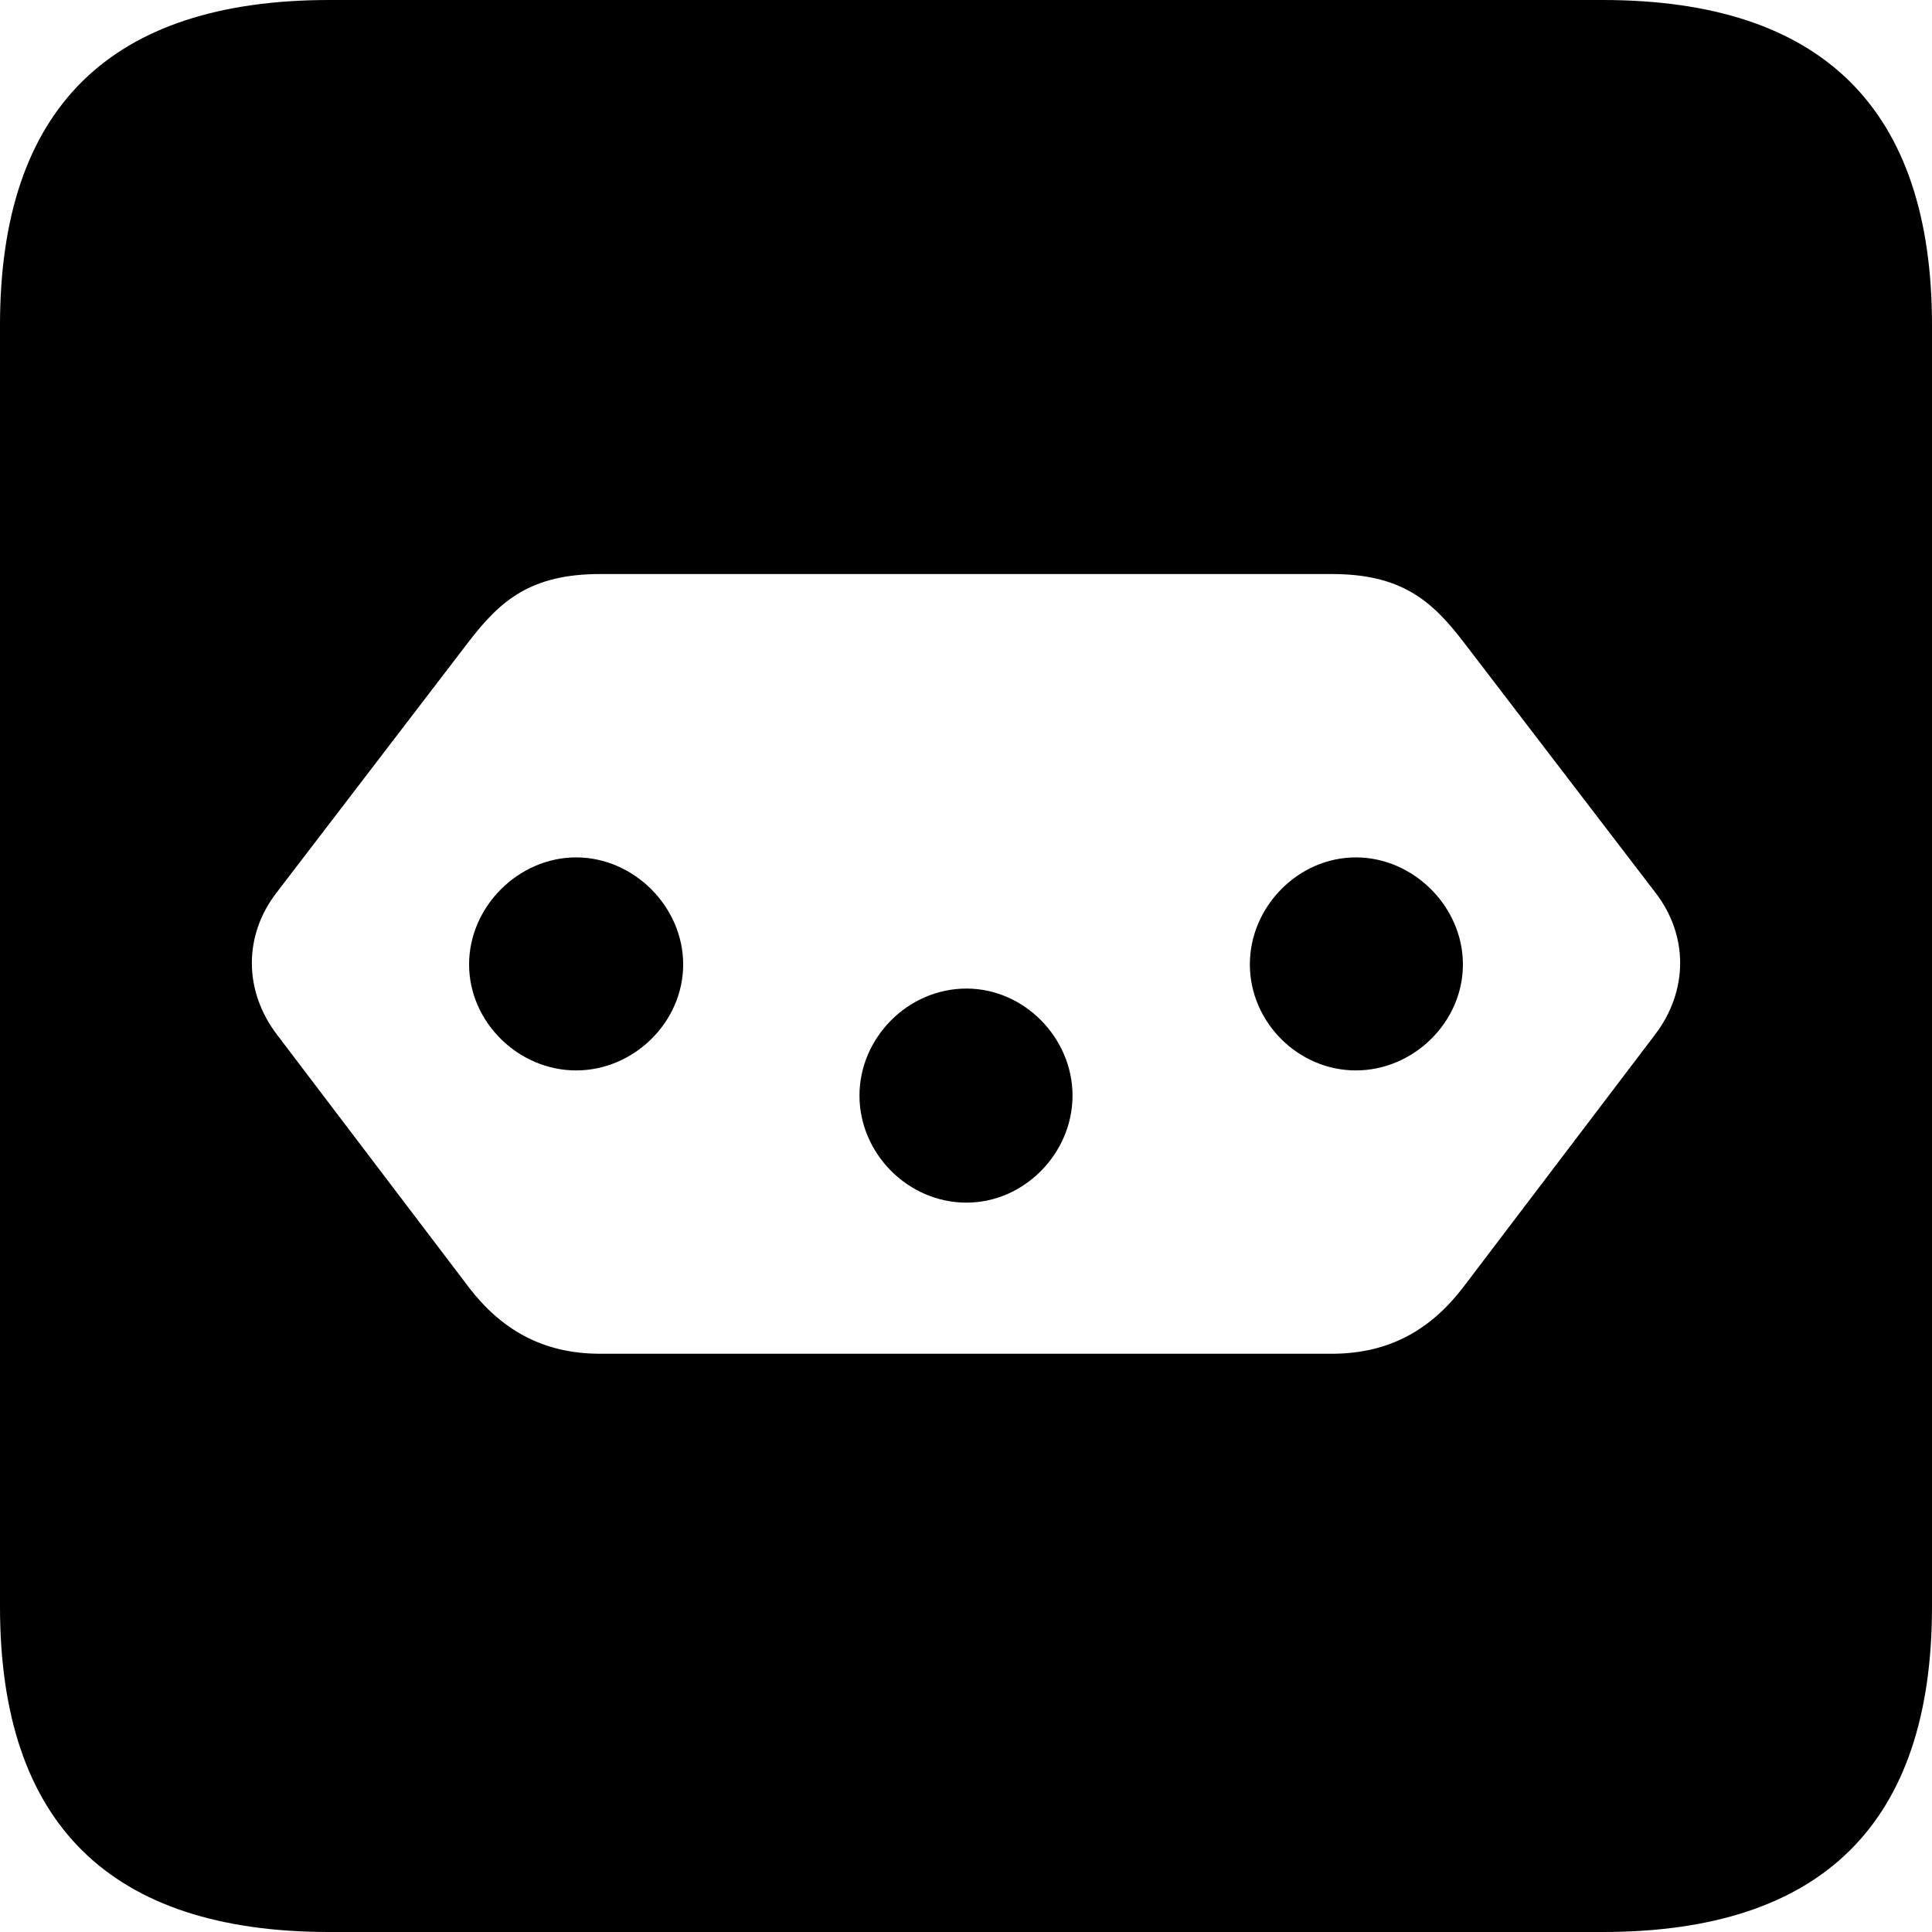 <?xml version="1.0" encoding="UTF-8" standalone="no"?>
<svg xmlns="http://www.w3.org/2000/svg"
     width="898.926" height="898.926"
     viewBox="0 0 898.926 898.926"
     fill="currentColor">
  <path d="M153.318 898.929H745.608C848.148 898.929 898.928 848.149 898.928 747.559V151.369C898.928 50.779 848.148 -0.001 745.608 -0.001H153.318C51.268 -0.001 -0.002 50.289 -0.002 151.369V747.559C-0.002 848.63 51.268 898.929 153.318 898.929ZM279.298 267.089H619.628C651.858 267.089 666.018 279.3 680.668 298.339L770.018 415.039C785.648 435.06 785.648 460.94 770.018 481.45L680.668 599.12C666.018 618.159 646.968 629.88 619.628 629.88H279.298C251.948 629.88 232.908 618.159 218.258 599.12L128.908 481.45C113.278 460.94 113.278 435.06 128.908 415.039L218.258 298.339C232.908 279.3 247.068 267.089 279.298 267.089ZM268.068 398.93C241.208 398.93 218.258 421.88 218.258 448.729C218.258 475.589 241.208 498.05 268.068 498.05C294.918 498.05 317.868 475.589 317.868 448.729C317.868 421.88 294.918 398.93 268.068 398.93ZM630.858 398.93C604.008 398.93 581.538 421.88 581.538 448.729C581.538 475.589 604.008 498.05 630.858 498.05C657.718 498.05 680.668 475.589 680.668 448.729C680.668 421.88 657.718 398.93 630.858 398.93ZM449.708 459.959C422.368 459.959 399.898 482.909 399.898 509.769C399.898 536.62 422.368 559.569 449.708 559.569C476.558 559.569 499.028 536.62 499.028 509.769C499.028 482.909 476.558 459.959 449.708 459.959Z"/>
</svg>